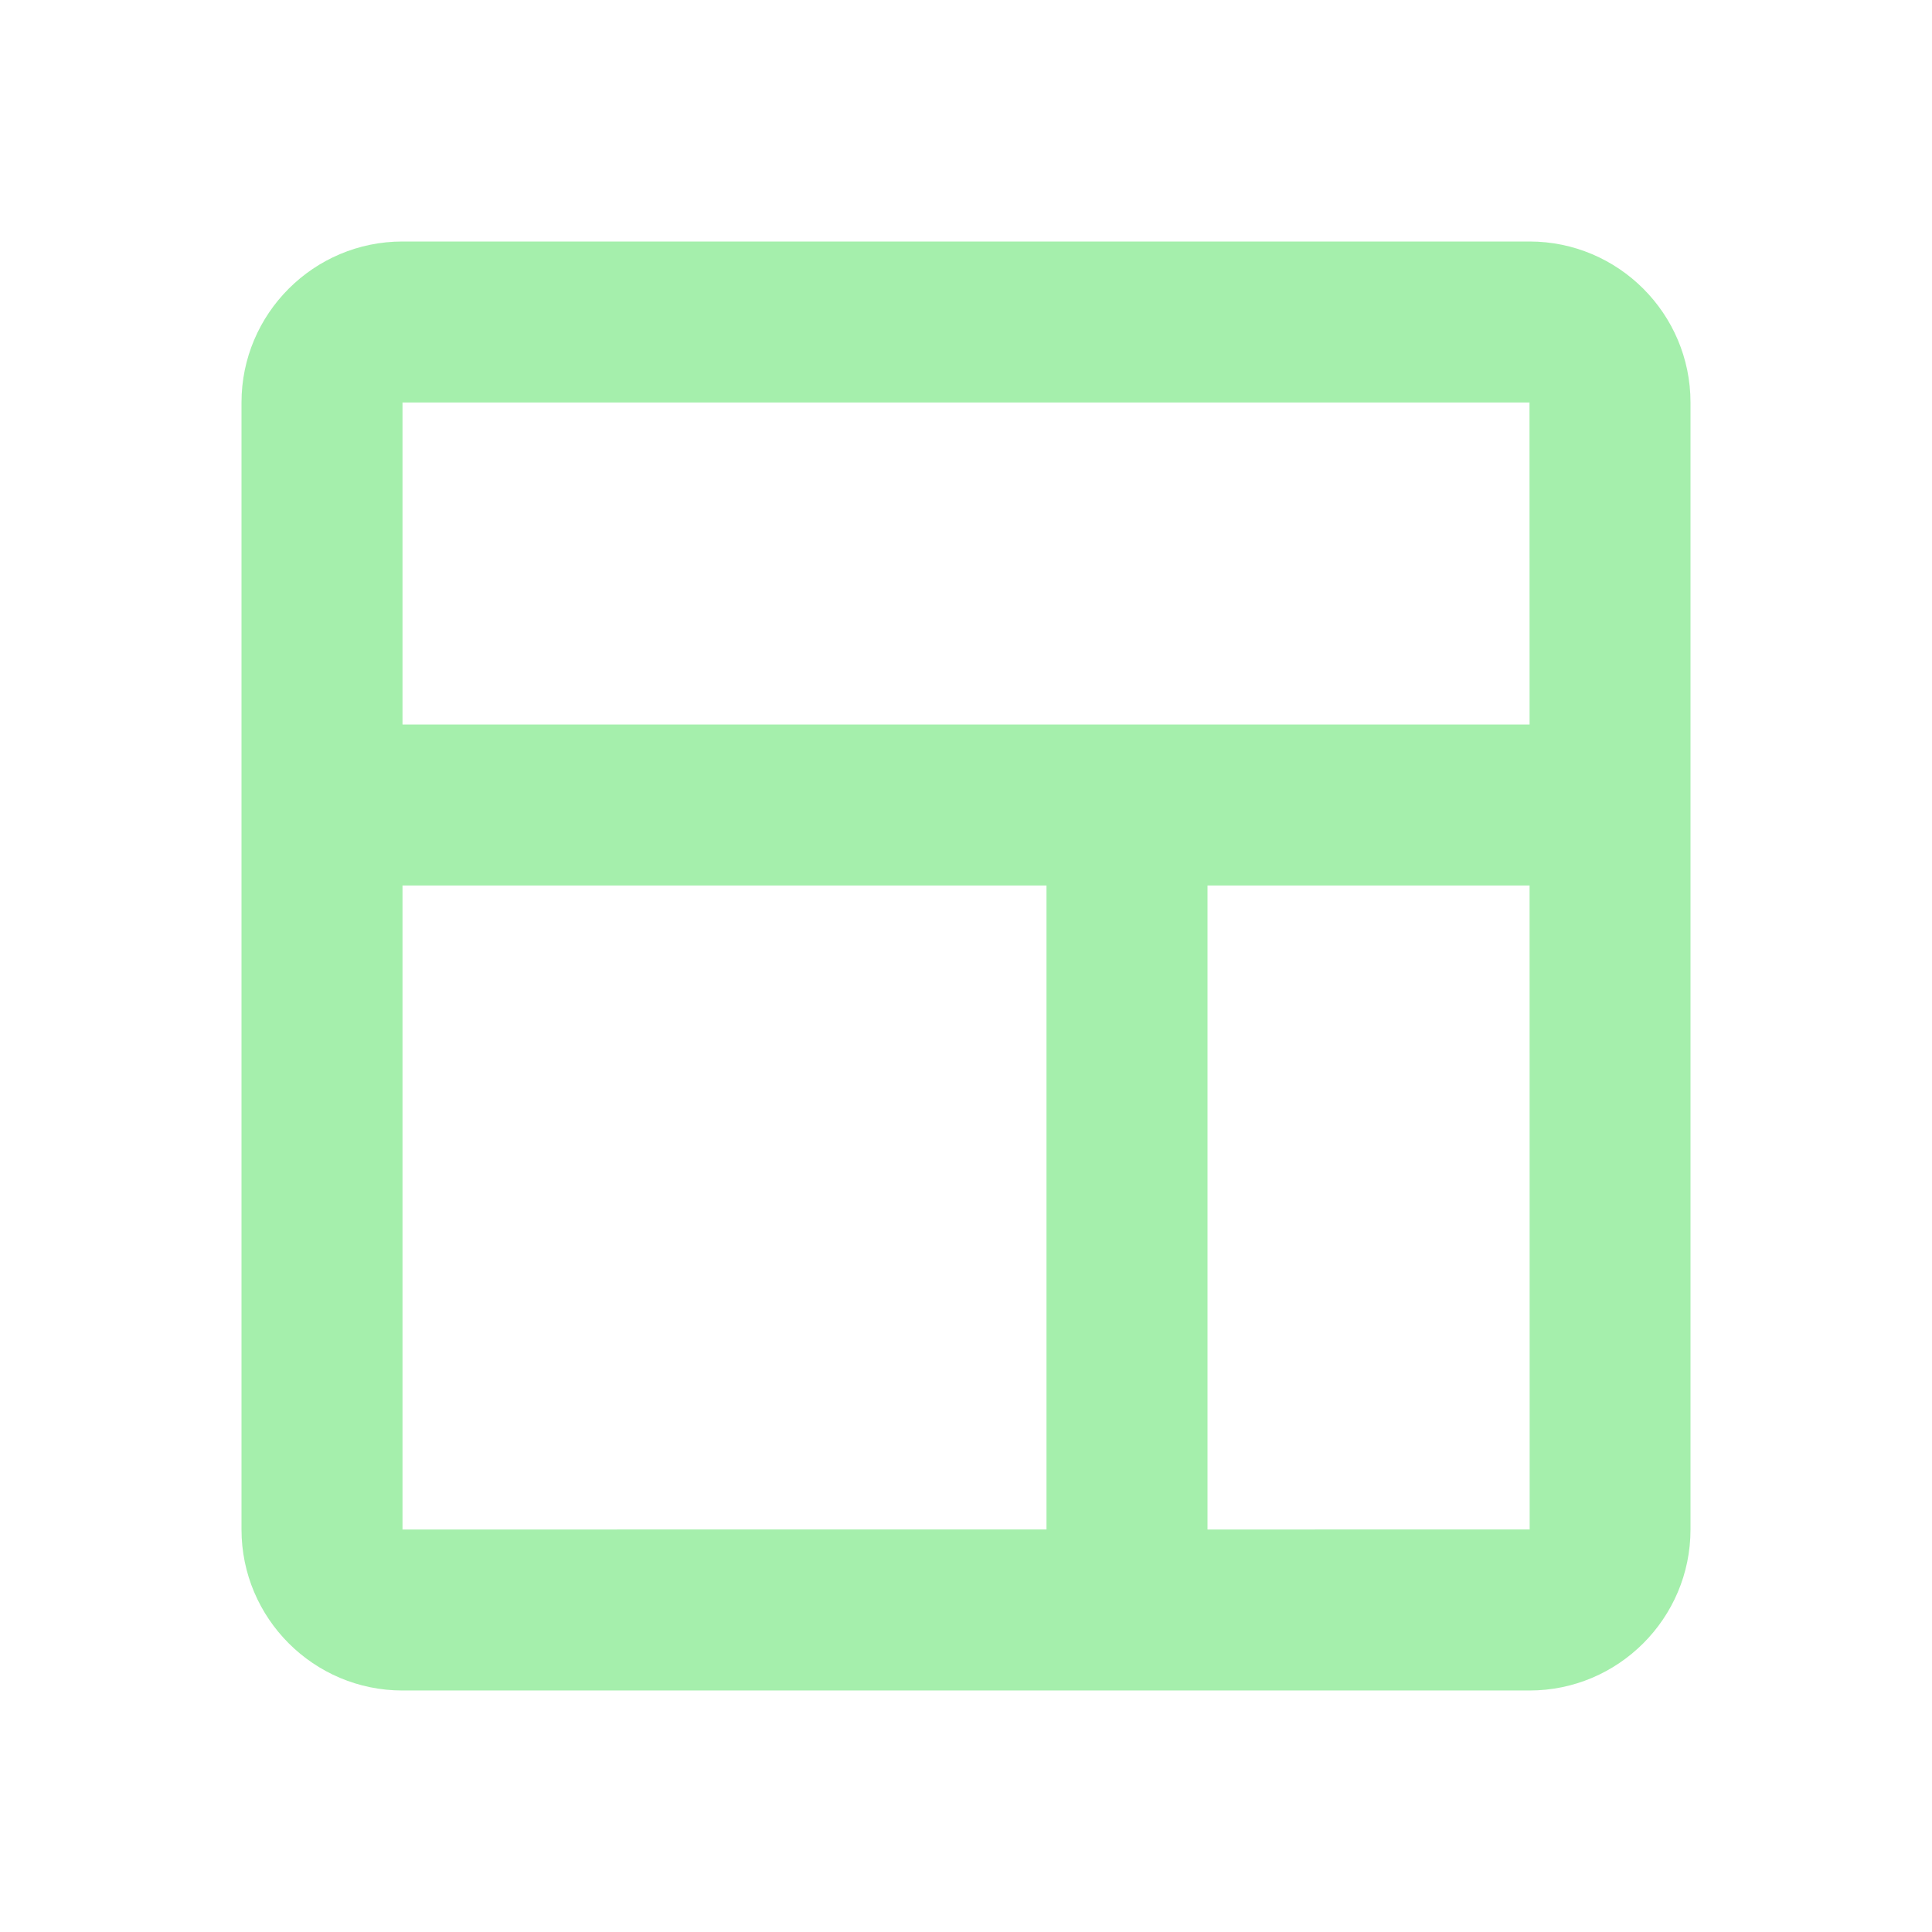 <svg xmlns="http://www.w3.org/2000/svg" width="20" height="20" viewBox="0 0 24 24"><path fill="#a5efac" d="M19 3H5c-1.103 0-2 .897-2 2v14c0 1.103.897 2 2 2h14c1.103 0 2-.897 2-2V5c0-1.103-.897-2-2-2zm0 2l.001 4H5V5h14zM5 11h8v8H5v-8zm10 8v-8h4.001l.001 8H15z"/></svg>